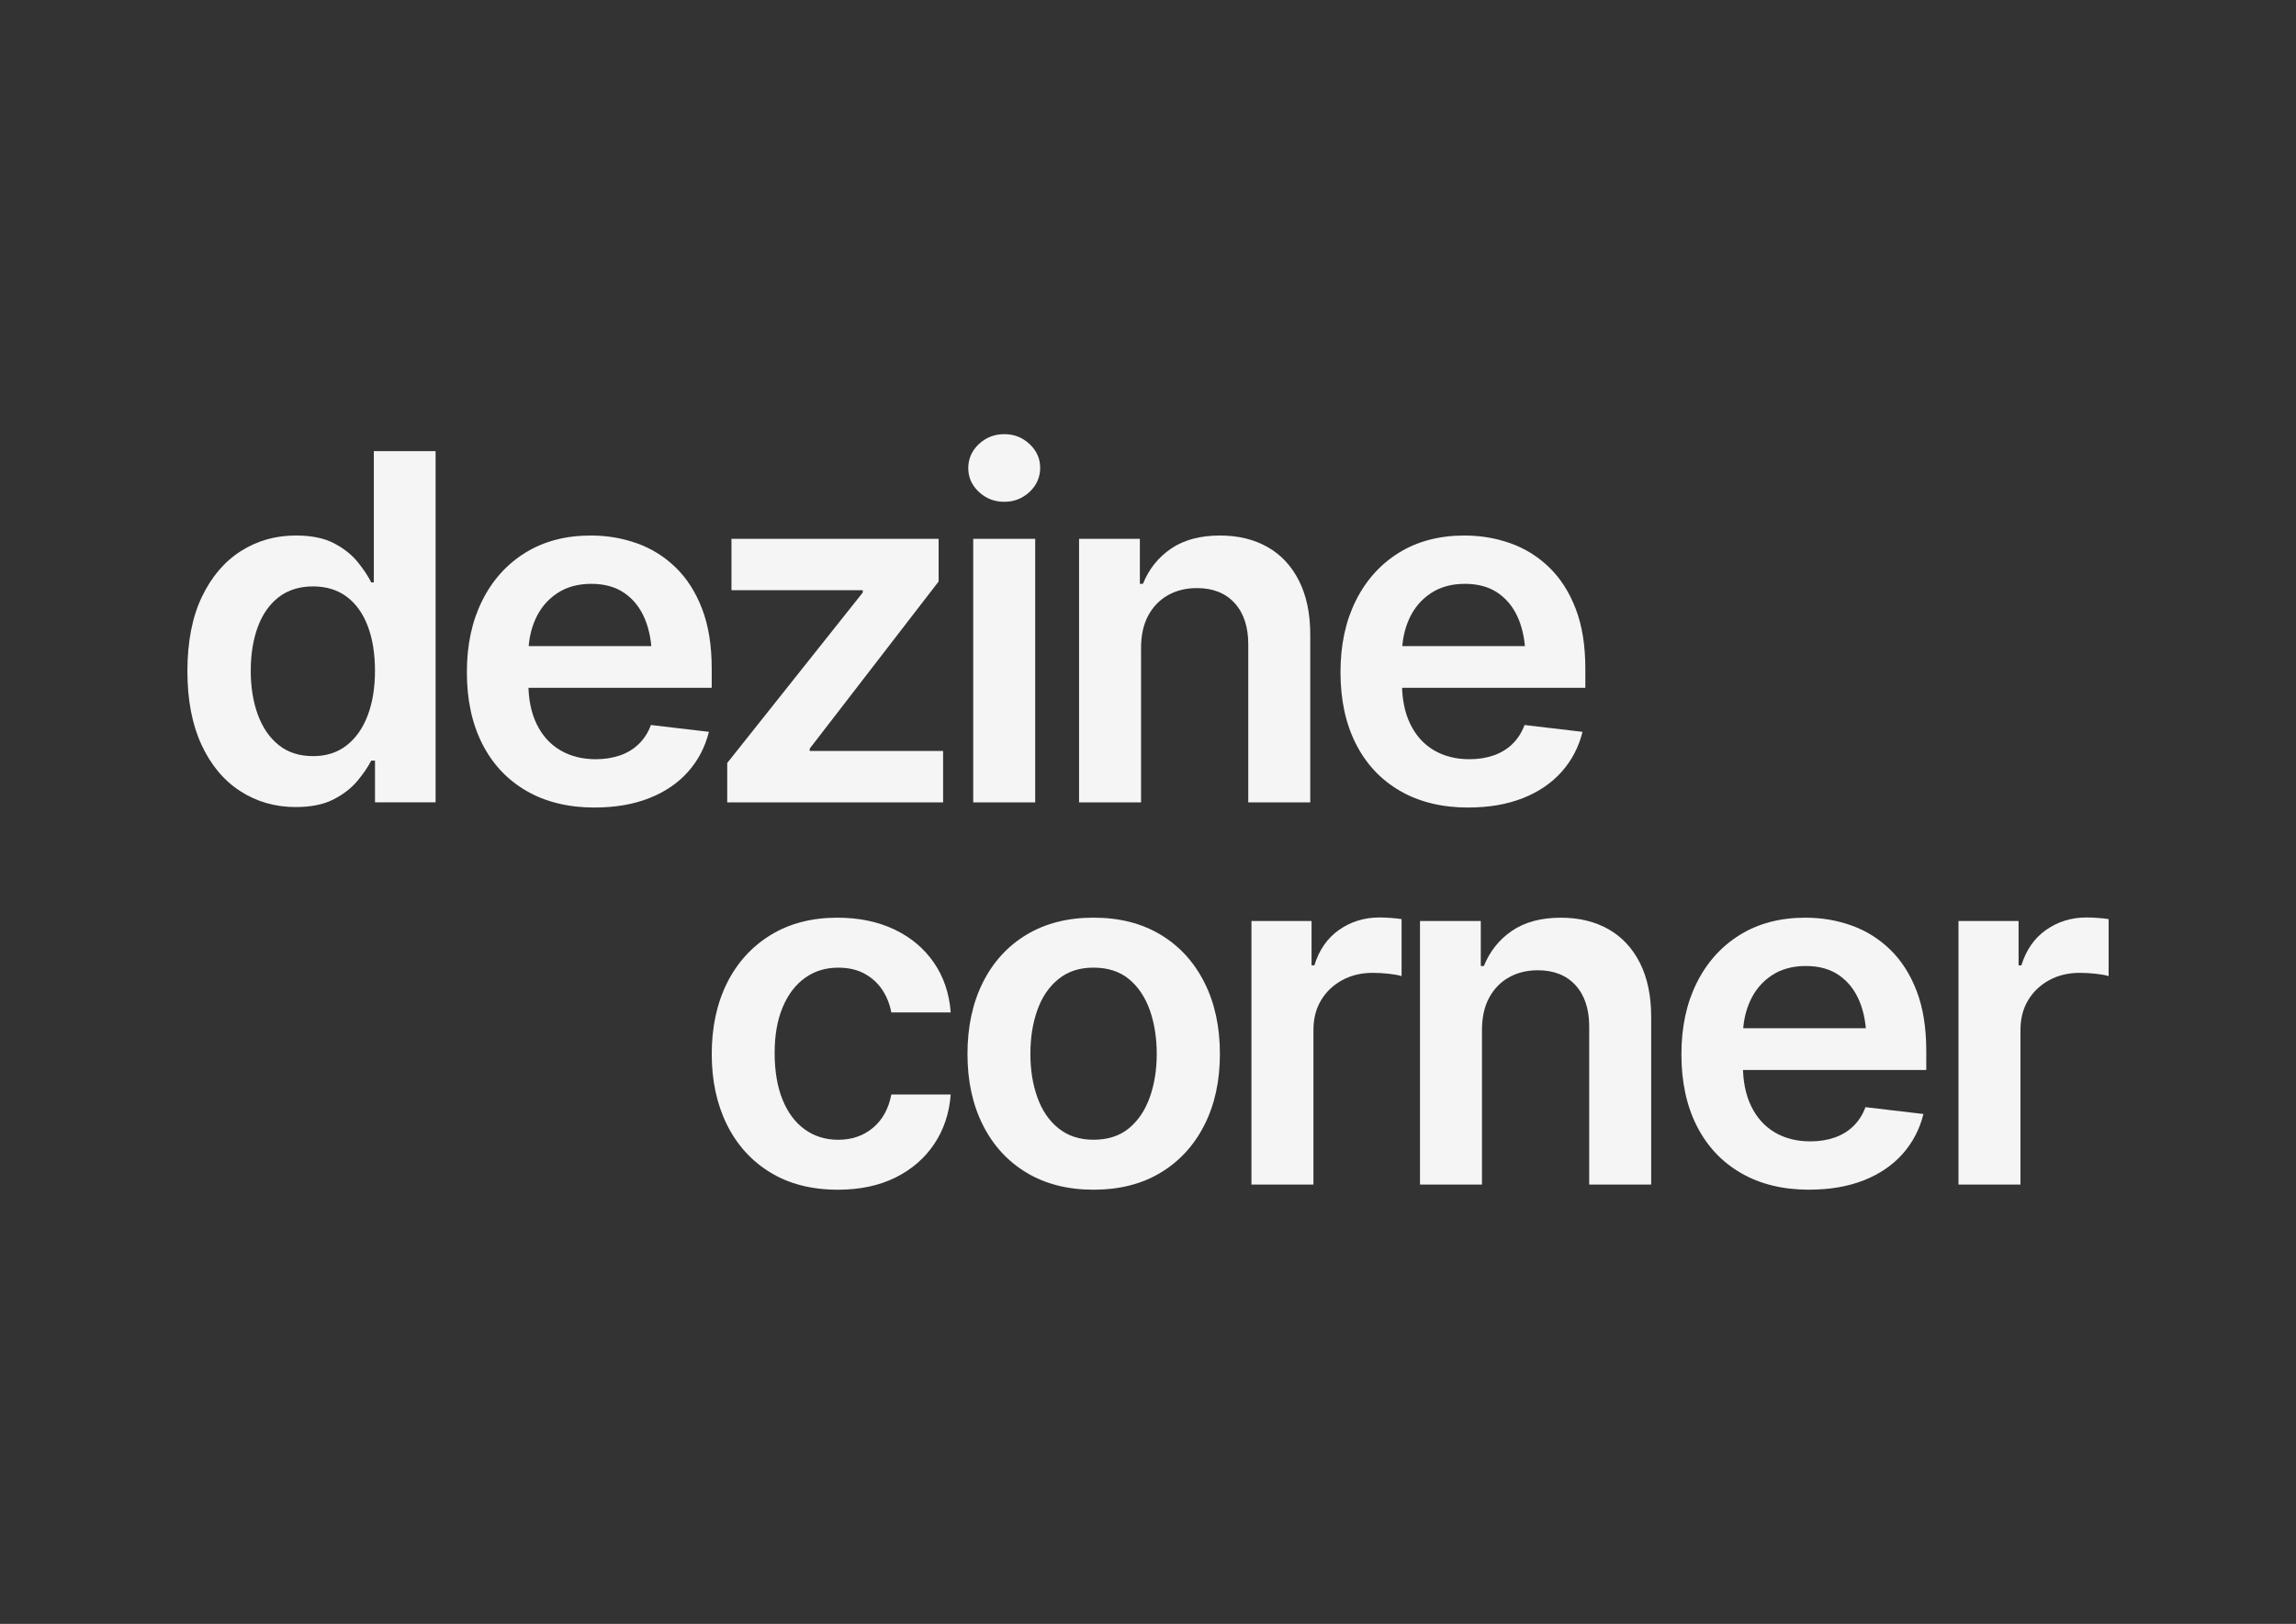 <?xml version="1.0" encoding="UTF-8"?><svg id="Layer_1" xmlns="http://www.w3.org/2000/svg" viewBox="0 0 1190.55 841.89"><rect x="0" y="0" width="1190.55" height="841.89" fill="#333333" stroke="none"/><defs><style>.cls-1{fill:#f5f5f5;stroke-width:0px;}</style></defs><path class="cls-1" d="m153.38,418.42c-10.67,0-20.27-2.75-28.78-8.25-8.52-5.5-15.22-13.5-20.1-24.01s-7.33-23.26-7.33-38.25,2.51-28.07,7.52-38.5c5.01-10.43,11.75-18.33,20.23-23.71,8.47-5.38,17.96-8.07,28.47-8.07,8.07,0,14.67,1.34,19.8,4.03s9.23,5.93,12.28,9.72c3.06,3.79,5.4,7.31,7.03,10.57h1.34v-68.07h32.02v182.09h-31.41v-21.63h-1.96c-1.71,3.34-4.12,6.87-7.21,10.57-3.1,3.71-7.21,6.89-12.34,9.53-5.13,2.65-11.65,3.97-19.55,3.97Zm8.92-26.4c6.84,0,12.65-1.85,17.41-5.56,4.77-3.71,8.41-8.88,10.94-15.52,2.52-6.64,3.79-14.36,3.79-23.16s-1.24-16.6-3.73-23.16c-2.49-6.56-6.11-11.63-10.88-15.22-4.77-3.58-10.61-5.38-17.54-5.38s-13.04,1.87-17.84,5.62c-4.81,3.75-8.41,8.92-10.82,15.52-2.41,6.6-3.61,14.14-3.61,22.61s1.22,16.05,3.67,22.73c2.44,6.68,6.05,11.94,10.82,15.77,4.77,3.83,10.69,5.74,17.78,5.74Z"/><path class="cls-1" d="m308.44,418.67c-13.69,0-25.5-2.87-35.44-8.62-9.94-5.74-17.58-13.87-22.91-24.38-5.34-10.51-8-22.89-8-37.15s2.65-26.46,7.94-37.09c5.29-10.63,12.75-18.92,22.36-24.87,9.61-5.95,20.94-8.92,33.97-8.92,8.39,0,16.35,1.34,23.89,4.03,7.54,2.69,14.22,6.84,20.04,12.47,5.82,5.62,10.41,12.77,13.75,21.45,3.34,8.68,5.01,19,5.01,30.98v10.02h-111.94v-21.63h95.93l-15.03,6.35c0-7.74-1.18-14.48-3.54-20.23-2.36-5.74-5.87-10.24-10.51-13.5-4.64-3.26-10.43-4.89-17.35-4.89s-12.83,1.63-17.72,4.89c-4.89,3.26-8.6,7.64-11.12,13.14-2.53,5.5-3.79,11.63-3.79,18.39v15.03c0,8.31,1.44,15.42,4.34,21.33,2.89,5.91,6.97,10.41,12.22,13.5,5.26,3.1,11.39,4.64,18.39,4.64,4.56,0,8.74-.65,12.53-1.96,3.79-1.3,7.05-3.28,9.78-5.93,2.73-2.65,4.83-5.93,6.29-9.84l30.06,3.54c-1.96,7.9-5.56,14.81-10.82,20.71-5.26,5.91-11.98,10.47-20.16,13.69-8.19,3.22-17.58,4.83-28.17,4.83Z"/><path class="cls-1" d="m377.09,415.98v-20.41l70.27-88.36v-1.22h-68.07v-26.64h107.42v22.12l-66.85,86.65v1.22h69.17v26.64h-111.94Z"/><path class="cls-1" d="m520.78,260.16c-5.13,0-9.53-1.71-13.2-5.13s-5.5-7.54-5.5-12.34,1.83-9.04,5.5-12.47,8.07-5.13,13.2-5.13,9.41,1.71,13.08,5.13c3.67,3.42,5.5,7.54,5.5,12.34s-1.83,9.04-5.5,12.47c-3.67,3.42-8.03,5.13-13.08,5.13Zm-16.13,155.82v-136.63h32.14v136.63h-32.14Z"/><path class="cls-1" d="m591.67,336.05v79.93h-32.14v-136.63h31.53v23.34h1.59c3.09-7.66,7.96-13.75,14.6-18.27,6.64-4.52,15.09-6.78,25.36-6.78,9.45,0,17.68,2,24.69,5.99,7.01,3.99,12.44,9.84,16.31,17.54,3.87,7.7,5.8,17.01,5.8,27.92v86.89h-32.14v-81.88c0-9.12-2.36-16.27-7.09-21.45-4.73-5.17-11.24-7.76-19.55-7.76-5.62,0-10.61,1.22-14.97,3.67-4.36,2.44-7.78,5.97-10.27,10.57-2.49,4.6-3.73,10.25-3.73,16.93Z"/><path class="cls-1" d="m761.44,418.67c-13.69,0-25.5-2.87-35.44-8.62-9.94-5.74-17.58-13.87-22.91-24.38-5.34-10.51-8-22.89-8-37.15s2.65-26.46,7.94-37.09c5.29-10.63,12.75-18.92,22.36-24.87,9.61-5.95,20.94-8.92,33.97-8.92,8.39,0,16.35,1.34,23.89,4.03,7.54,2.69,14.22,6.84,20.04,12.47,5.82,5.62,10.41,12.77,13.75,21.45,3.34,8.68,5.01,19,5.01,30.98v10.02h-111.94v-21.63h95.93l-15.03,6.35c0-7.74-1.18-14.48-3.54-20.23-2.36-5.74-5.87-10.24-10.51-13.5-4.64-3.26-10.43-4.89-17.35-4.89s-12.83,1.63-17.72,4.89c-4.89,3.26-8.6,7.64-11.12,13.14-2.53,5.5-3.79,11.63-3.79,18.39v15.03c0,8.31,1.44,15.42,4.34,21.33,2.89,5.91,6.97,10.41,12.22,13.5,5.26,3.1,11.39,4.64,18.39,4.64,4.56,0,8.74-.65,12.53-1.96,3.79-1.3,7.05-3.28,9.78-5.93,2.73-2.65,4.83-5.93,6.29-9.84l30.06,3.54c-1.96,7.9-5.56,14.81-10.82,20.71-5.26,5.91-11.98,10.47-20.16,13.69-8.19,3.22-17.58,4.83-28.17,4.83Z"/><path class="cls-1" d="m434.44,616.8c-13.61,0-25.3-2.99-35.07-8.98-9.78-5.99-17.27-14.28-22.49-24.87-5.22-10.59-7.82-22.77-7.82-36.54s2.65-26.19,7.94-36.79c5.29-10.59,12.83-18.88,22.61-24.87,9.78-5.99,21.3-8.98,34.59-8.98,11.16,0,21.02,2.04,29.57,6.11,8.55,4.07,15.38,9.8,20.47,17.17,5.09,7.37,8,15.99,8.74,25.85h-30.8c-.82-4.4-2.41-8.35-4.77-11.85-2.36-3.5-5.44-6.27-9.23-8.31-3.79-2.04-8.29-3.06-13.5-3.06-6.6,0-12.37,1.77-17.29,5.32-4.93,3.54-8.78,8.62-11.55,15.22-2.77,6.6-4.16,14.5-4.16,23.71s1.34,17.29,4.03,24.01,6.52,11.9,11.49,15.52c4.97,3.63,10.79,5.44,17.48,5.44,7.09,0,13.1-2.08,18.03-6.23,4.93-4.16,8.09-9.9,9.47-17.23h30.8c-.73,9.7-3.59,18.25-8.55,25.66-4.97,7.42-11.69,13.22-20.16,17.41-8.47,4.19-18.41,6.29-29.82,6.29Z"/><path class="cls-1" d="m567.05,616.8c-13.36,0-24.93-2.93-34.71-8.8-9.78-5.87-17.33-14.09-22.67-24.69-5.34-10.59-8-22.89-8-36.91s2.67-26.46,8-37.09c5.34-10.63,12.89-18.88,22.67-24.75,9.78-5.87,21.35-8.8,34.71-8.8s24.93,2.93,34.71,8.8c9.78,5.87,17.35,14.12,22.73,24.75,5.38,10.63,8.07,23,8.07,37.09s-2.69,26.32-8.07,36.91c-5.38,10.59-12.95,18.82-22.73,24.69-9.78,5.87-21.35,8.8-34.71,8.8Zm0-25.91c7.41,0,13.52-1.97,18.33-5.93,4.81-3.95,8.41-9.31,10.82-16.07,2.4-6.76,3.61-14.26,3.61-22.49s-1.2-15.97-3.61-22.73c-2.41-6.76-6.01-12.12-10.82-16.07-4.81-3.95-10.92-5.93-18.33-5.93s-13.32,1.98-18.21,5.93c-4.89,3.95-8.54,9.31-10.94,16.07-2.41,6.76-3.61,14.34-3.61,22.73s1.2,15.73,3.61,22.49c2.4,6.76,6.05,12.12,10.94,16.07,4.89,3.95,10.96,5.93,18.21,5.93Z"/><path class="cls-1" d="m648.92,614.12v-136.63h31.16v22.98h1.47c2.44-7.98,6.72-14.12,12.83-18.39,6.11-4.28,13.08-6.42,20.9-6.42,1.71,0,3.69.08,5.93.24,2.24.16,4.09.37,5.56.61v29.57c-1.39-.49-3.54-.89-6.48-1.22-2.93-.33-5.74-.49-8.43-.49-5.95,0-11.24,1.26-15.89,3.79-4.64,2.53-8.29,5.99-10.94,10.39-2.65,4.4-3.97,9.53-3.97,15.4v80.17h-32.14Z"/><path class="cls-1" d="m768.45,534.19v79.93h-32.14v-136.63h31.53v23.34h1.59c3.09-7.66,7.96-13.75,14.6-18.27,6.64-4.52,15.09-6.78,25.36-6.78,9.45,0,17.68,2,24.69,5.99,7.01,3.99,12.44,9.84,16.31,17.54,3.87,7.7,5.8,17.01,5.8,27.92v86.89h-32.14v-81.88c0-9.12-2.36-16.27-7.09-21.45-4.73-5.17-11.24-7.76-19.55-7.76-5.62,0-10.61,1.22-14.97,3.67-4.36,2.44-7.78,5.97-10.27,10.57-2.49,4.6-3.73,10.25-3.73,16.93Z"/><path class="cls-1" d="m938.22,616.8c-13.69,0-25.5-2.87-35.44-8.62-9.94-5.74-17.58-13.87-22.91-24.38-5.34-10.51-8-22.89-8-37.15s2.65-26.46,7.94-37.09c5.29-10.63,12.75-18.92,22.36-24.87,9.61-5.95,20.94-8.92,33.97-8.92,8.39,0,16.35,1.34,23.89,4.03,7.54,2.69,14.22,6.84,20.04,12.47,5.82,5.62,10.41,12.77,13.75,21.45,3.34,8.68,5.01,19,5.01,30.98v10.02h-111.94v-21.63h95.93l-15.03,6.35c0-7.74-1.18-14.48-3.54-20.23-2.36-5.74-5.87-10.24-10.51-13.5-4.64-3.26-10.43-4.89-17.35-4.89s-12.83,1.63-17.72,4.89c-4.89,3.26-8.6,7.64-11.12,13.14-2.53,5.5-3.79,11.63-3.79,18.39v15.03c0,8.31,1.44,15.42,4.34,21.33,2.89,5.91,6.97,10.41,12.22,13.5,5.26,3.1,11.39,4.64,18.39,4.64,4.56,0,8.74-.65,12.53-1.96,3.79-1.3,7.05-3.28,9.78-5.93,2.73-2.65,4.83-5.93,6.29-9.84l30.06,3.54c-1.96,7.9-5.56,14.81-10.82,20.71-5.26,5.91-11.98,10.47-20.16,13.69-8.19,3.22-17.58,4.83-28.17,4.83Z"/><path class="cls-1" d="m1015.54,614.12v-136.63h31.16v22.98h1.47c2.44-7.98,6.72-14.12,12.83-18.39s13.08-6.42,20.9-6.42c1.71,0,3.69.08,5.93.24,2.24.16,4.09.37,5.56.61v29.57c-1.39-.49-3.54-.89-6.48-1.22-2.93-.33-5.74-.49-8.43-.49-5.95,0-11.24,1.26-15.89,3.79-4.64,2.53-8.29,5.99-10.94,10.39-2.65,4.4-3.97,9.53-3.97,15.4v80.17h-32.14Z"/></svg>